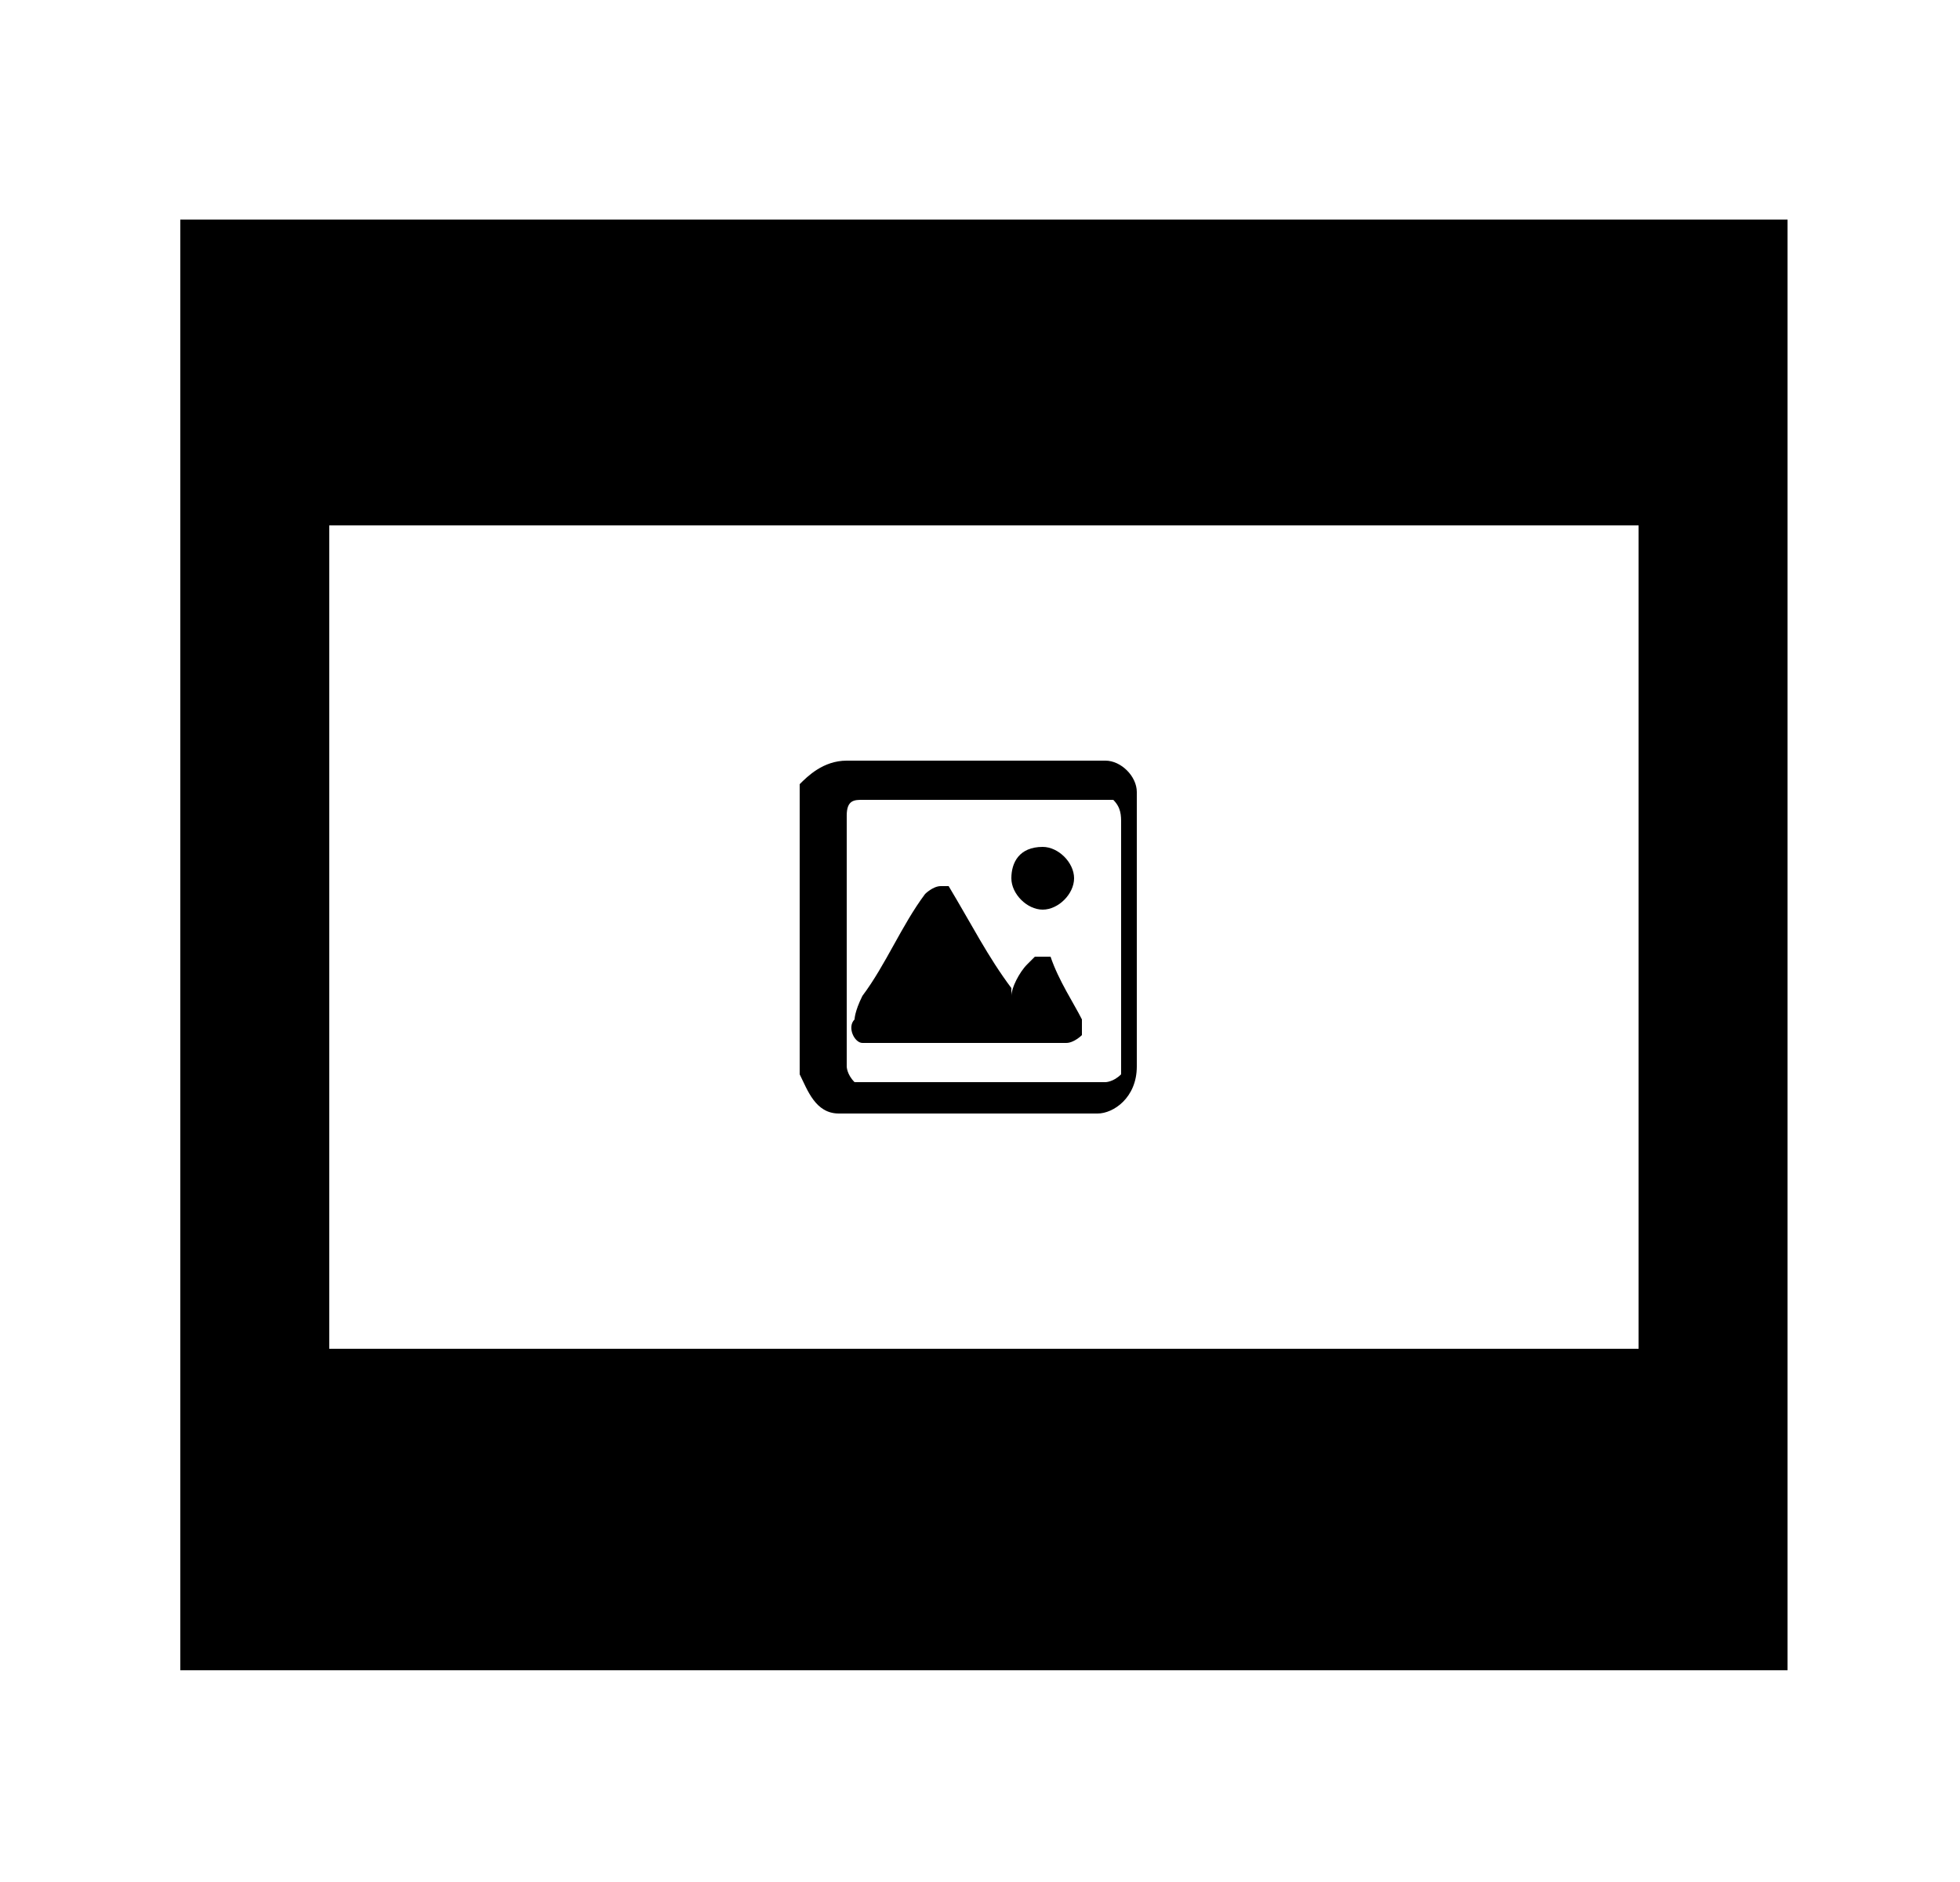 <svg xmlns="http://www.w3.org/2000/svg" id="Layer_1" version="1.1" viewBox="0 0 25 24"><defs><style>.st0{fill:currentColor}</style></defs><path d="M2.3 2.8v18.5h20.5V2.8H2.3Zm18.5 14.4H4.2V6.7h16.7v10.5Z" class="st0"/><g id="GHCm3L.tif"><path d="M14.1 14.2h-3.4c-.3 0-.4-.3-.5-.5V10c.1-.1.3-.3.6-.3h3.3c.2 0 .4.2.4.4v3.5c0 .4-.3.6-.5.6Zm-1.6-.4h1.6s.1 0 .2-.1v-3.2c0-.1 0-.2-.1-.3H11c-.1 0-.2 0-.2.2v3.2s0 .1.1.2h1.6Z" class="st0"/><path d="M12.9 12.7c0-.1.1-.3.2-.4l.1-.1h.2c.1.3.3.6.4.8v.2s-.1.1-.2.1H11c-.1 0-.2-.2-.1-.3 0 0 0-.1.1-.3.3-.4.5-.9.8-1.3 0 0 .1-.1.2-.1h.1c.3.5.5.9.8 1.3ZM13.3 10.8c.2 0 .4.2.4.4s-.2.4-.4.4-.4-.2-.4-.4.1-.4.4-.4Z" class="st0"/></g></svg>
